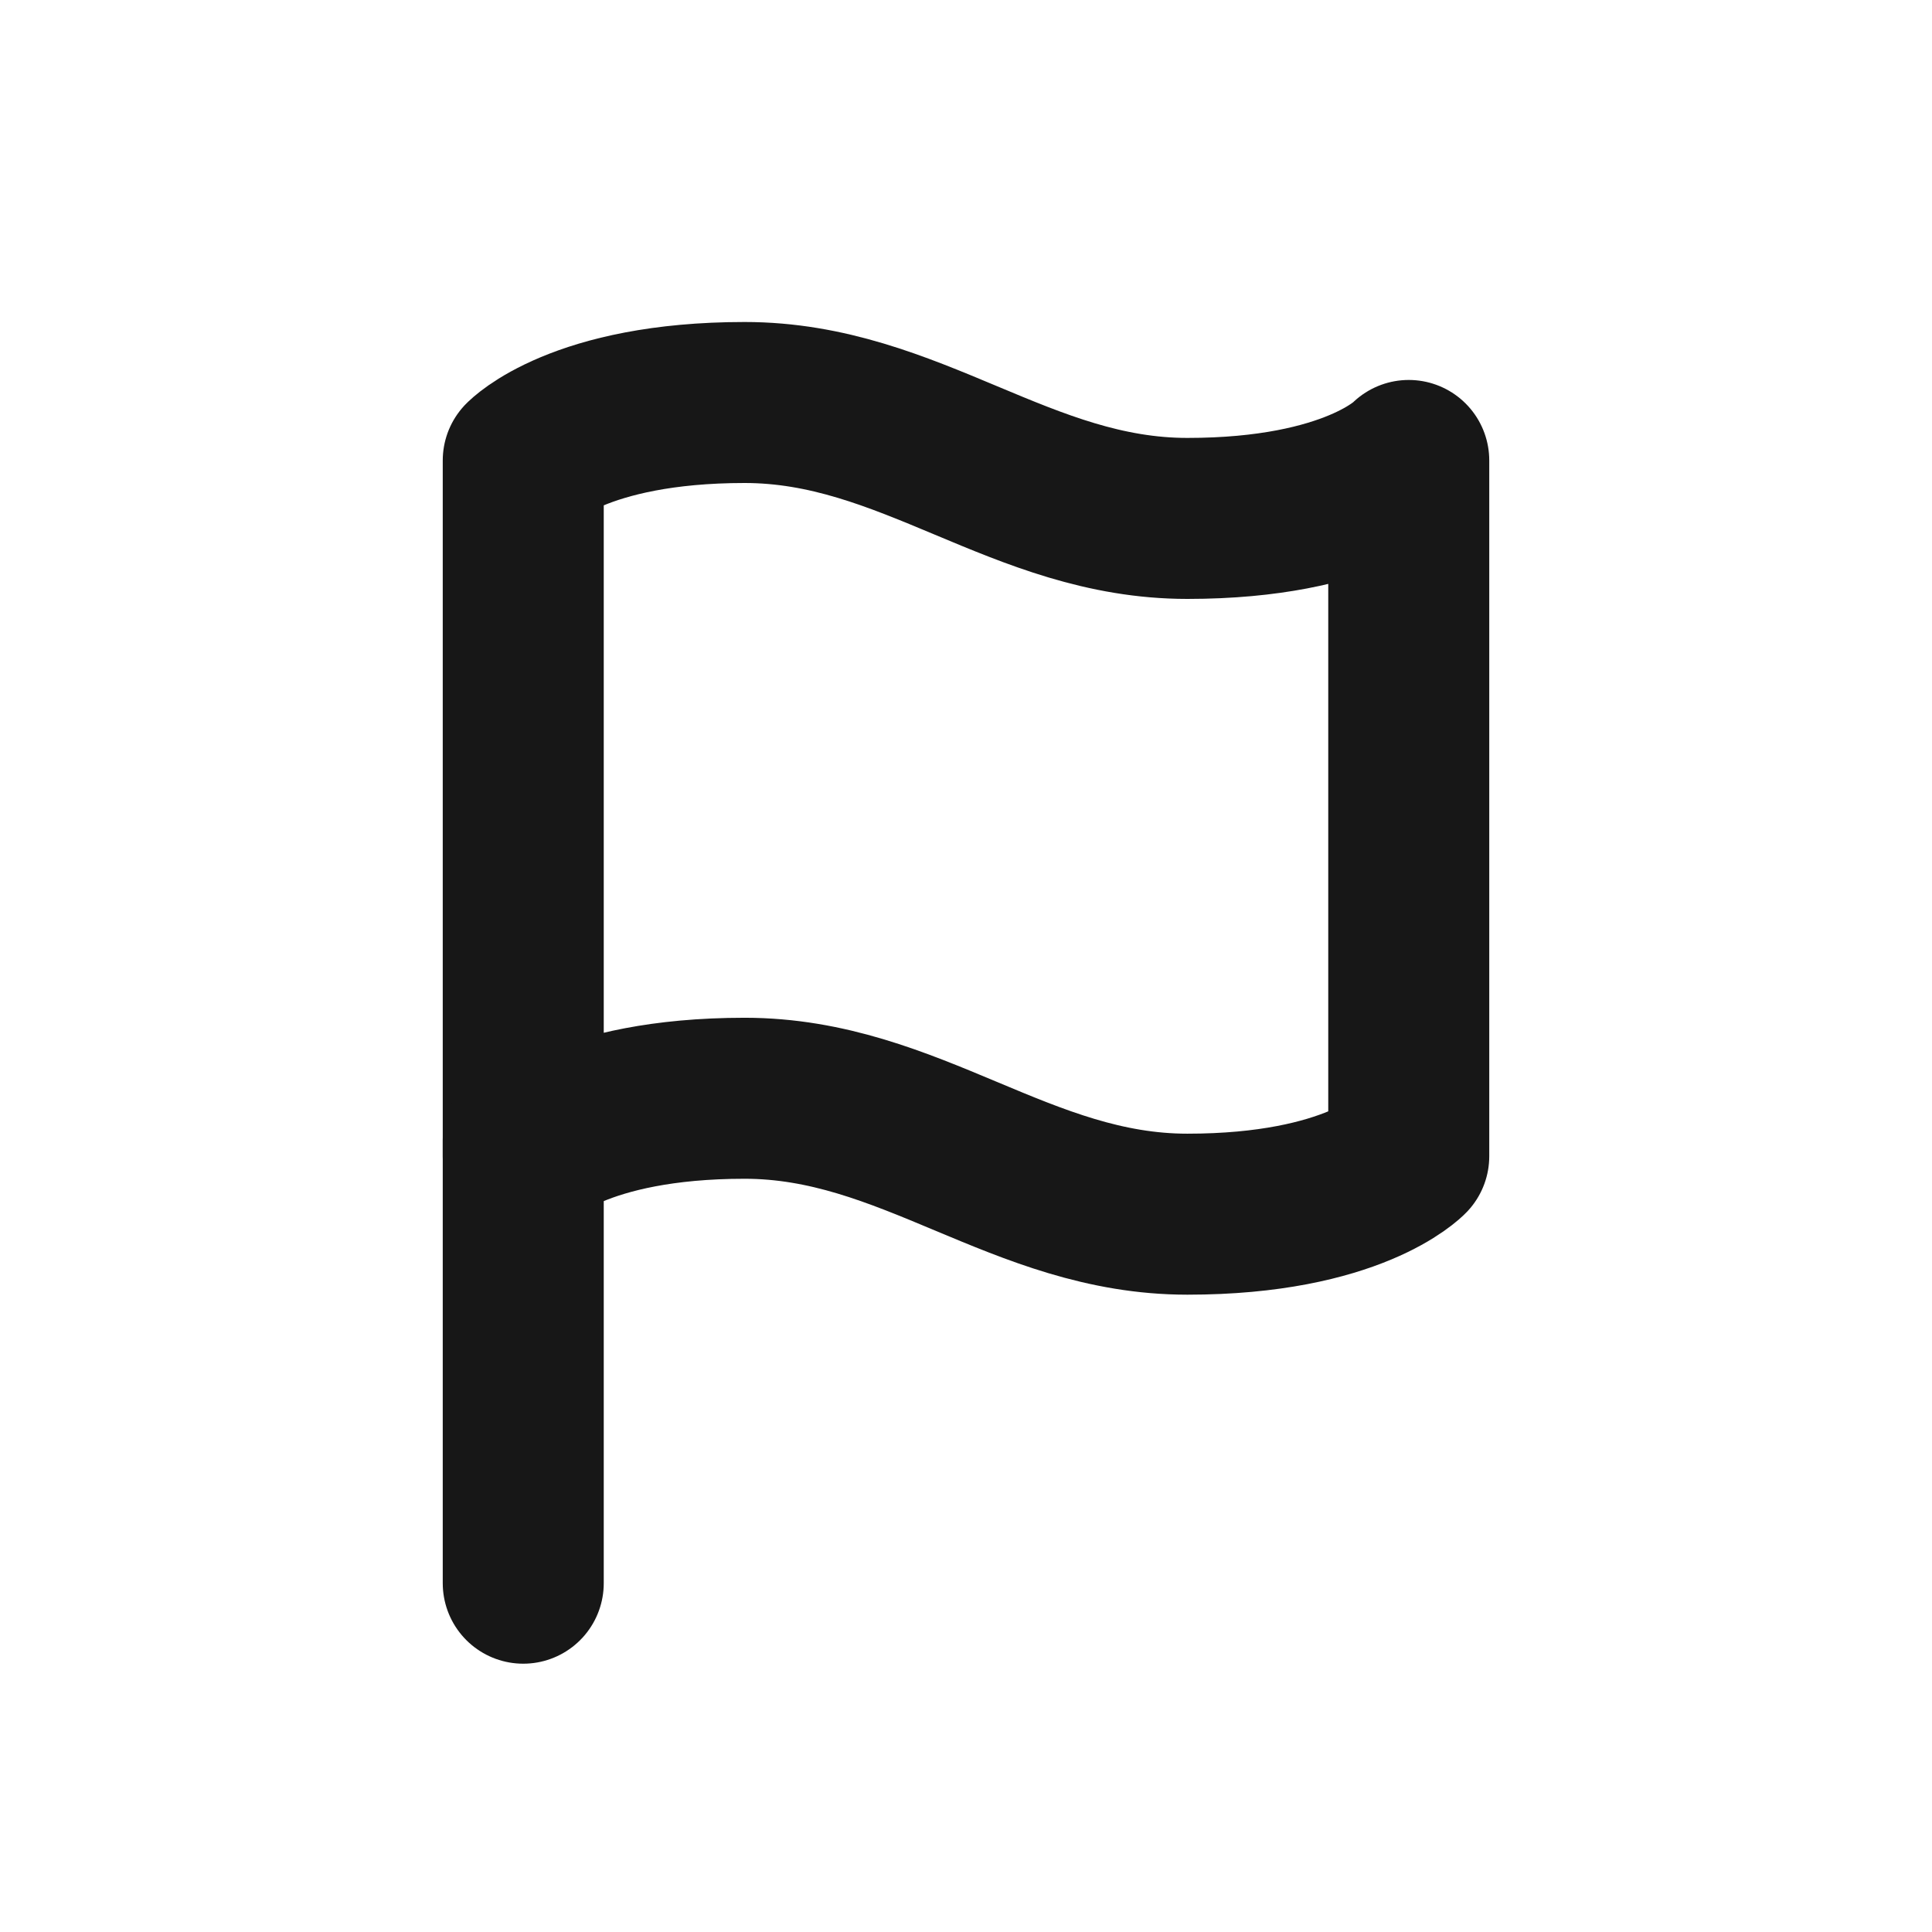 <svg width="24" height="24" viewBox="0 0 24 24" fill="none" xmlns="http://www.w3.org/2000/svg">
<path d="M6.5 14.363C6.5 14.363 7.188 13.643 9.25 13.643C11.312 13.643 12.688 15.083 14.75 15.083C16.812 15.083 17.5 14.363 17.5 14.363V5.72C17.5 5.72 16.812 6.44 14.75 6.44C12.688 6.44 11.312 5 9.25 5C7.188 5 6.5 5.72 6.5 5.72V14.363Z" stroke="#171717" stroke-width="2" stroke-linecap="round" stroke-linejoin="round"/>
<path d="M6.5 19.667V14.167" stroke="#171717" stroke-width="2" stroke-linecap="round" stroke-linejoin="round"/>
</svg>
